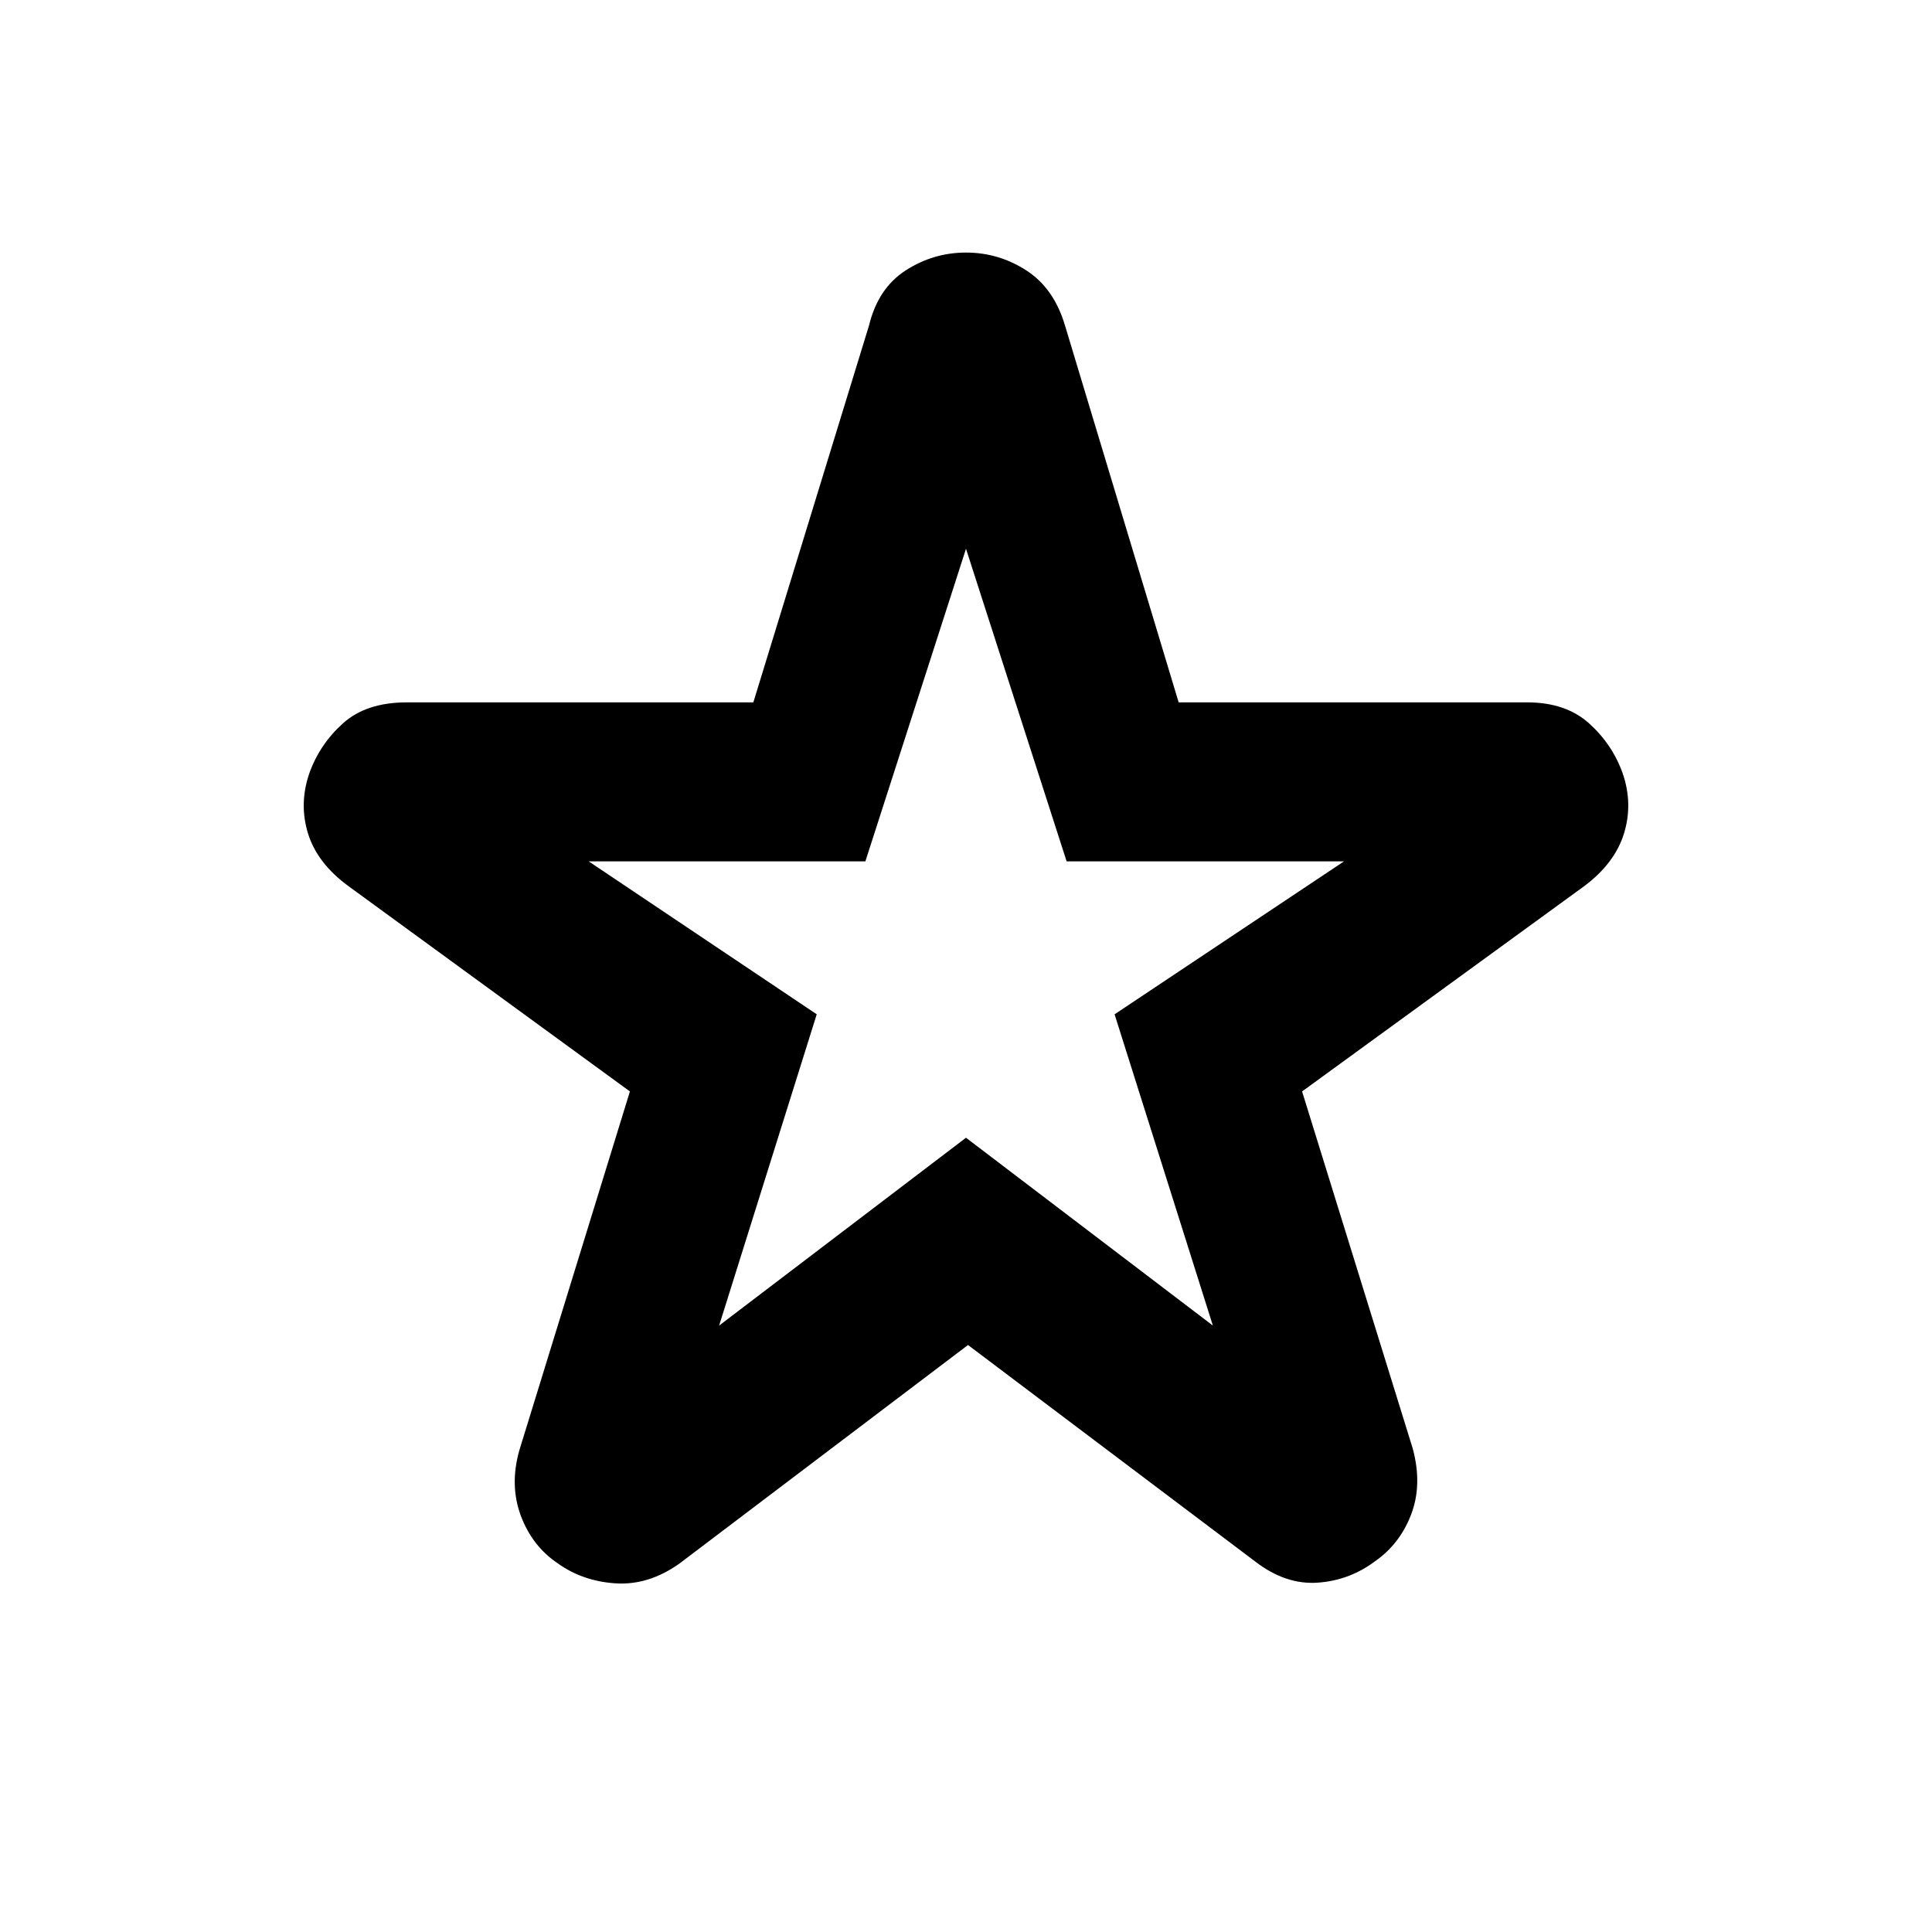 <svg xmlns="http://www.w3.org/2000/svg" height="40" viewBox="0 -960 960 960" width="40"><path d="M357.33-301.33 480-394.67l122.67 93.34L553.83-456l114-76H530l-50-155.33L430-532H292.5l113.33 76-48.5 154.67ZM481-291.67 337.5-183q-15.33 10.83-31.67 9.75-16.33-1.08-28.66-9.92-12.67-8.5-18.34-23.58-5.66-15.08-.83-32.42l55-178.5-139.83-102q-15.5-11.33-20.09-26.08-4.58-14.75.59-29.92 5.16-14.5 16.75-24.91Q182-611 202.17-611h172.16l57.5-187.33q4.5-18.5 18.25-27.34 13.75-8.83 29.92-8.83t29.92 8.83q13.75 8.84 19.25 27.34L585.67-611h173.16q19.17 0 30.75 10.42 11.59 10.41 16.75 24.91 5.17 15.17.59 29.92-4.59 14.75-19.75 26.08L647-417.67l55 177.5q4.83 18-.83 32.75-5.67 14.75-18 23.25-12.67 9.5-28.5 10.59-15.84 1.08-30.84-10.42L481-291.67Zm-1-202.66Z"/></svg>
